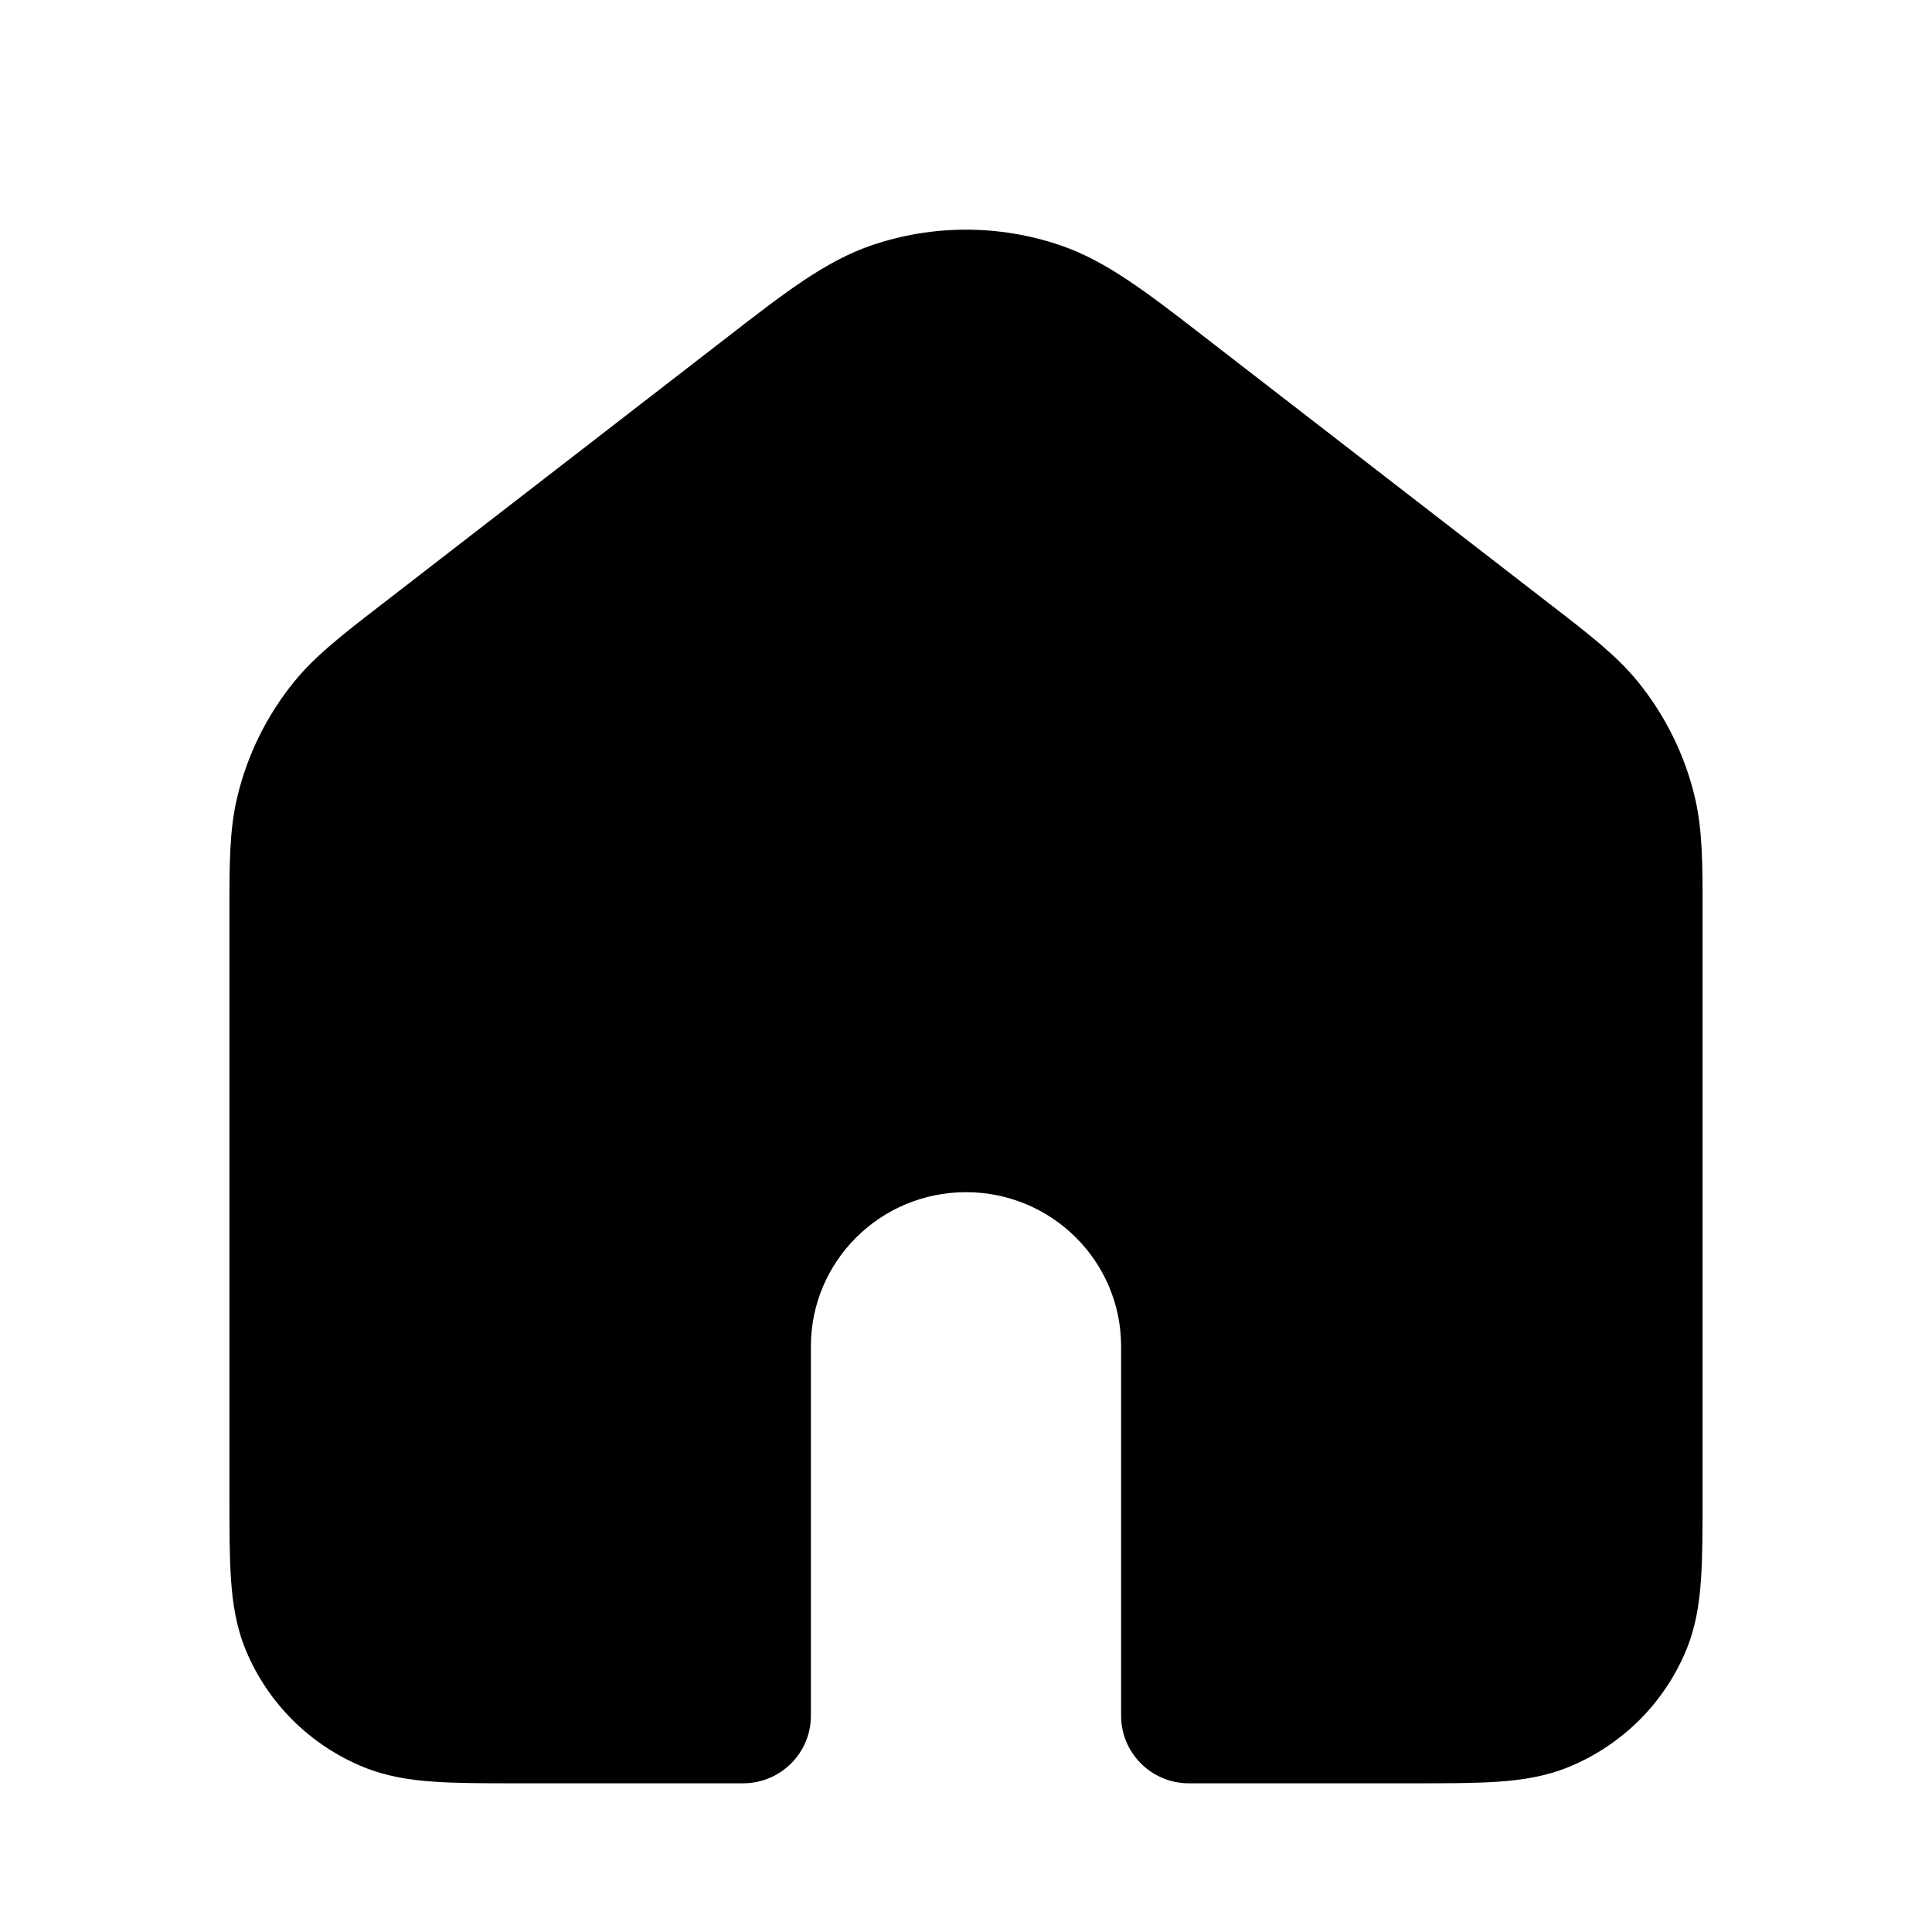 <svg width="28" height="28" viewBox="0 0 28 28" fill="none" xmlns="http://www.w3.org/2000/svg">
<path fill-rule="evenodd" clip-rule="evenodd" d="M15.367 3.555C14.481 3.253 13.519 3.253 12.633 3.555C11.966 3.782 11.372 4.242 10.558 4.873L10.422 4.978L5.491 8.791C4.961 9.201 4.573 9.501 4.269 9.873C3.864 10.369 3.579 10.949 3.434 11.571C3.325 12.039 3.325 12.528 3.325 13.195L3.325 21.687C3.325 22.158 3.325 22.56 3.348 22.892C3.372 23.241 3.424 23.583 3.564 23.919C3.883 24.684 4.493 25.291 5.262 25.607C5.599 25.746 5.943 25.798 6.293 25.822C6.627 25.845 7.032 25.845 7.506 25.845H10.769C11.311 25.845 11.752 25.408 11.752 24.867V19.512C11.752 18.279 12.758 17.278 14 17.278C15.243 17.278 16.248 18.279 16.248 19.512V24.867C16.248 25.408 16.689 25.845 17.231 25.845H20.494C20.969 25.845 21.373 25.845 21.707 25.822C22.057 25.798 22.401 25.746 22.739 25.607C23.507 25.291 24.118 24.684 24.436 23.919C24.576 23.583 24.628 23.241 24.652 22.892C24.675 22.56 24.675 22.158 24.675 21.686L24.675 13.195C24.675 12.528 24.675 12.039 24.567 11.571C24.422 10.949 24.136 10.369 23.732 9.873C23.427 9.501 23.039 9.201 22.509 8.791L17.443 4.873C16.628 4.242 16.034 3.782 15.367 3.555Z" fill="currentColor"/>
</svg>
